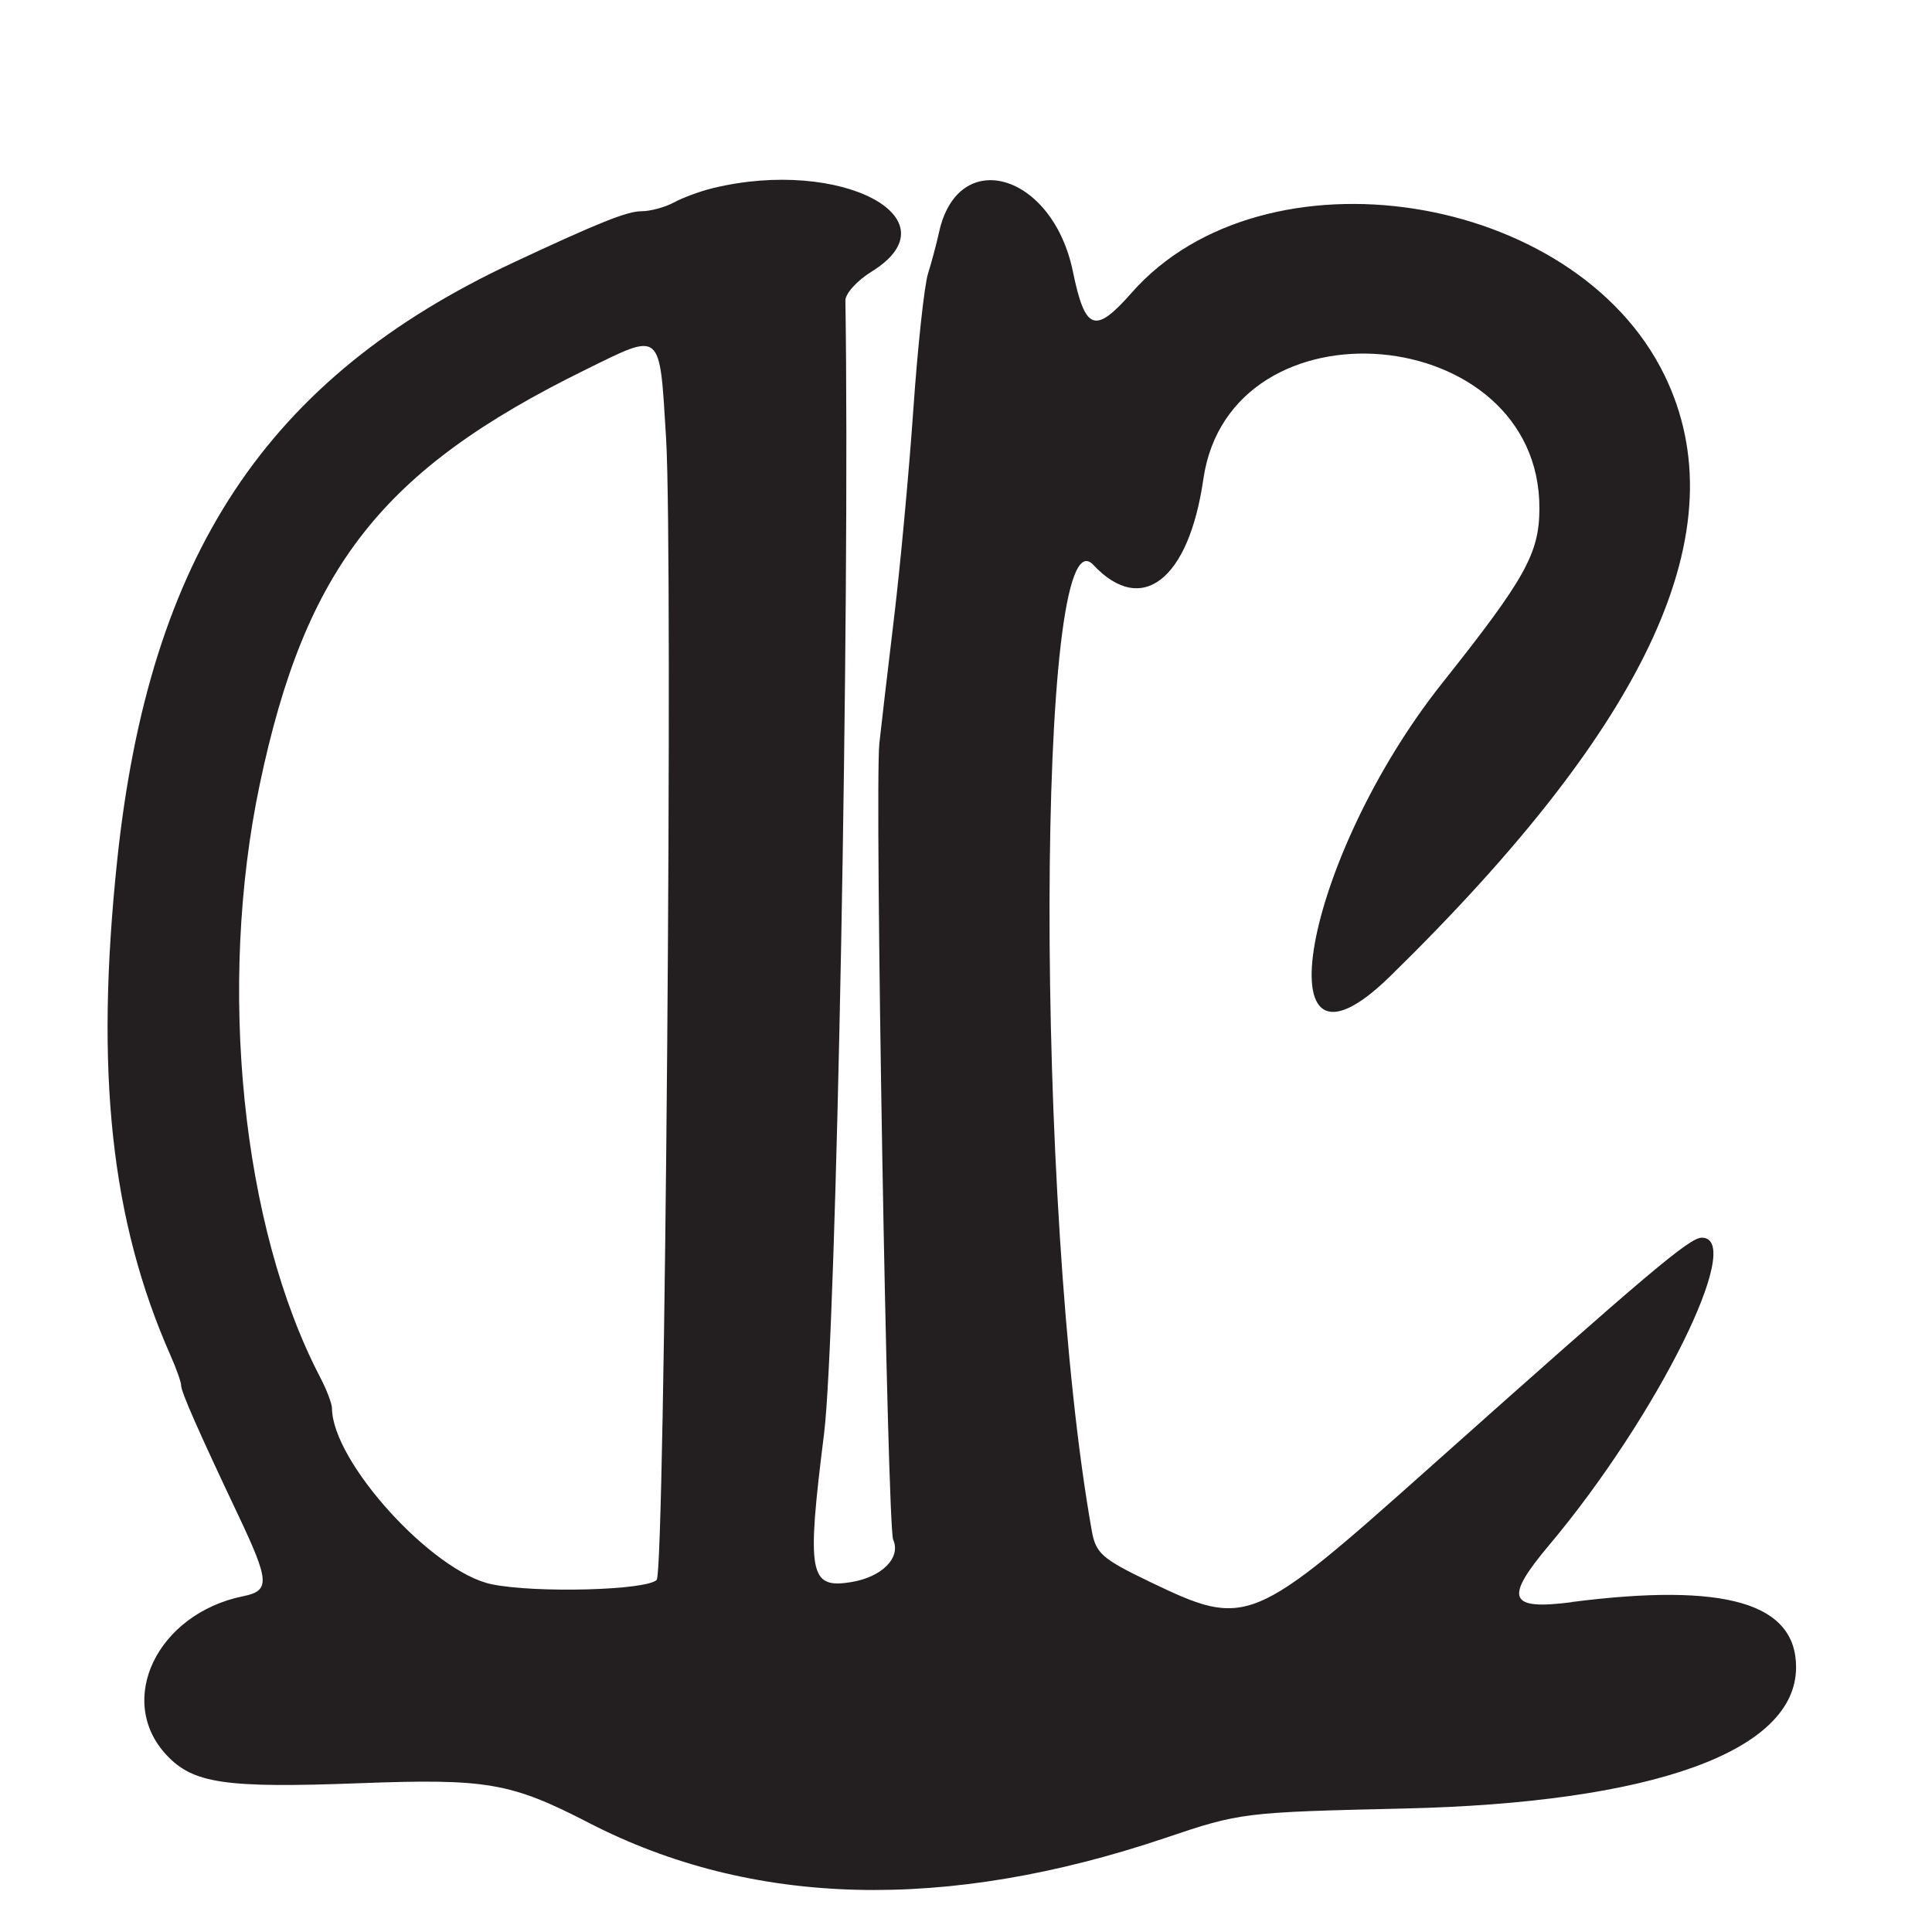 <?xml version="1.0" encoding="UTF-8"?>
<svg id="Layer_1" data-name="Layer 1" xmlns="http://www.w3.org/2000/svg" viewBox="0 0 256 256">
  <defs>
    <style>
      .cls-1 {
        fill: #231f20;
      }
    </style>
  </defs>
  <path class="cls-1" d="M208.24,212.3c-8.35,1.07-8.95-.45-3-7.53,14.33-17.05,26.12-40.77,20.26-40.77-1.63,0-6.87,4.43-35.9,30.31-23.79,21.22-24.38,21.46-37.24,15.29-6.31-3.03-7.16-3.77-7.69-6.75-7.57-42.41-7.43-136.16.19-128.01,6.42,6.87,12.66,2.02,14.59-11.35,3.55-24.5,44.62-20.89,44.53,3.91-.02,5.94-1.88,9.27-12.86,23.09-18.47,23.24-24.29,55.85-6.94,38.89,34.56-33.8,46.24-59.38,36.38-79.65-11.88-24.42-53.12-30.81-70.61-10.94-4.87,5.53-6.16,5.06-7.79-2.83-2.69-13.02-15.21-16.69-17.73-5.19-.33,1.5-.99,3.98-1.47,5.51-.48,1.53-1.36,9.63-1.94,18-.58,8.37-1.74,20.84-2.57,27.71-.83,6.88-1.69,14.3-1.93,16.5-.64,6.12,1.05,103.79,1.83,105.53,1.07,2.38-1.49,4.96-5.59,5.62-5.54.9-5.9-1.07-3.57-19.65,1.64-13.14,3.46-109.57,2.83-150.17-.01-.92,1.55-2.64,3.47-3.83,11.36-7.02-4.07-15.16-21-11.07-1.65.4-3.98,1.25-5.18,1.9-1.2.65-3.14,1.17-4.31,1.17-1.9,0-5.65,1.5-17,6.81-32.65,15.27-48.21,38.75-52.47,79.19-2.96,28.07-.84,47.74,7.08,65.65.77,1.73,1.39,3.5,1.39,3.93,0,.86,2.27,6.01,7.56,17.18,4.16,8.78,4.24,10.03.69,10.75-11.42,2.31-16.97,13.83-10.16,21.08,3.52,3.75,7.78,4.37,25.41,3.71,17.01-.64,20.17-.1,30.53,5.25,21.64,11.16,47.27,11.82,76.46,1.97,9.85-3.33,10.32-3.38,31.5-3.87,33.05-.75,52-7.58,52-18.72,0-8.52-9.37-11.25-29.76-8.64ZM87.02,209.34c-1.33,1.39-16.09,1.78-21.88.58-7.85-1.63-21.11-16.24-21.15-23.31,0-.62-.71-2.47-1.57-4.12-10.38-19.89-13.63-51.77-8.01-78.52,6.05-28.78,16.19-41.71,43.09-54.94,10.31-5.07,9.87-5.43,10.76,9.04.95,15.56-.15,150.12-1.24,151.26Z"/>
</svg>